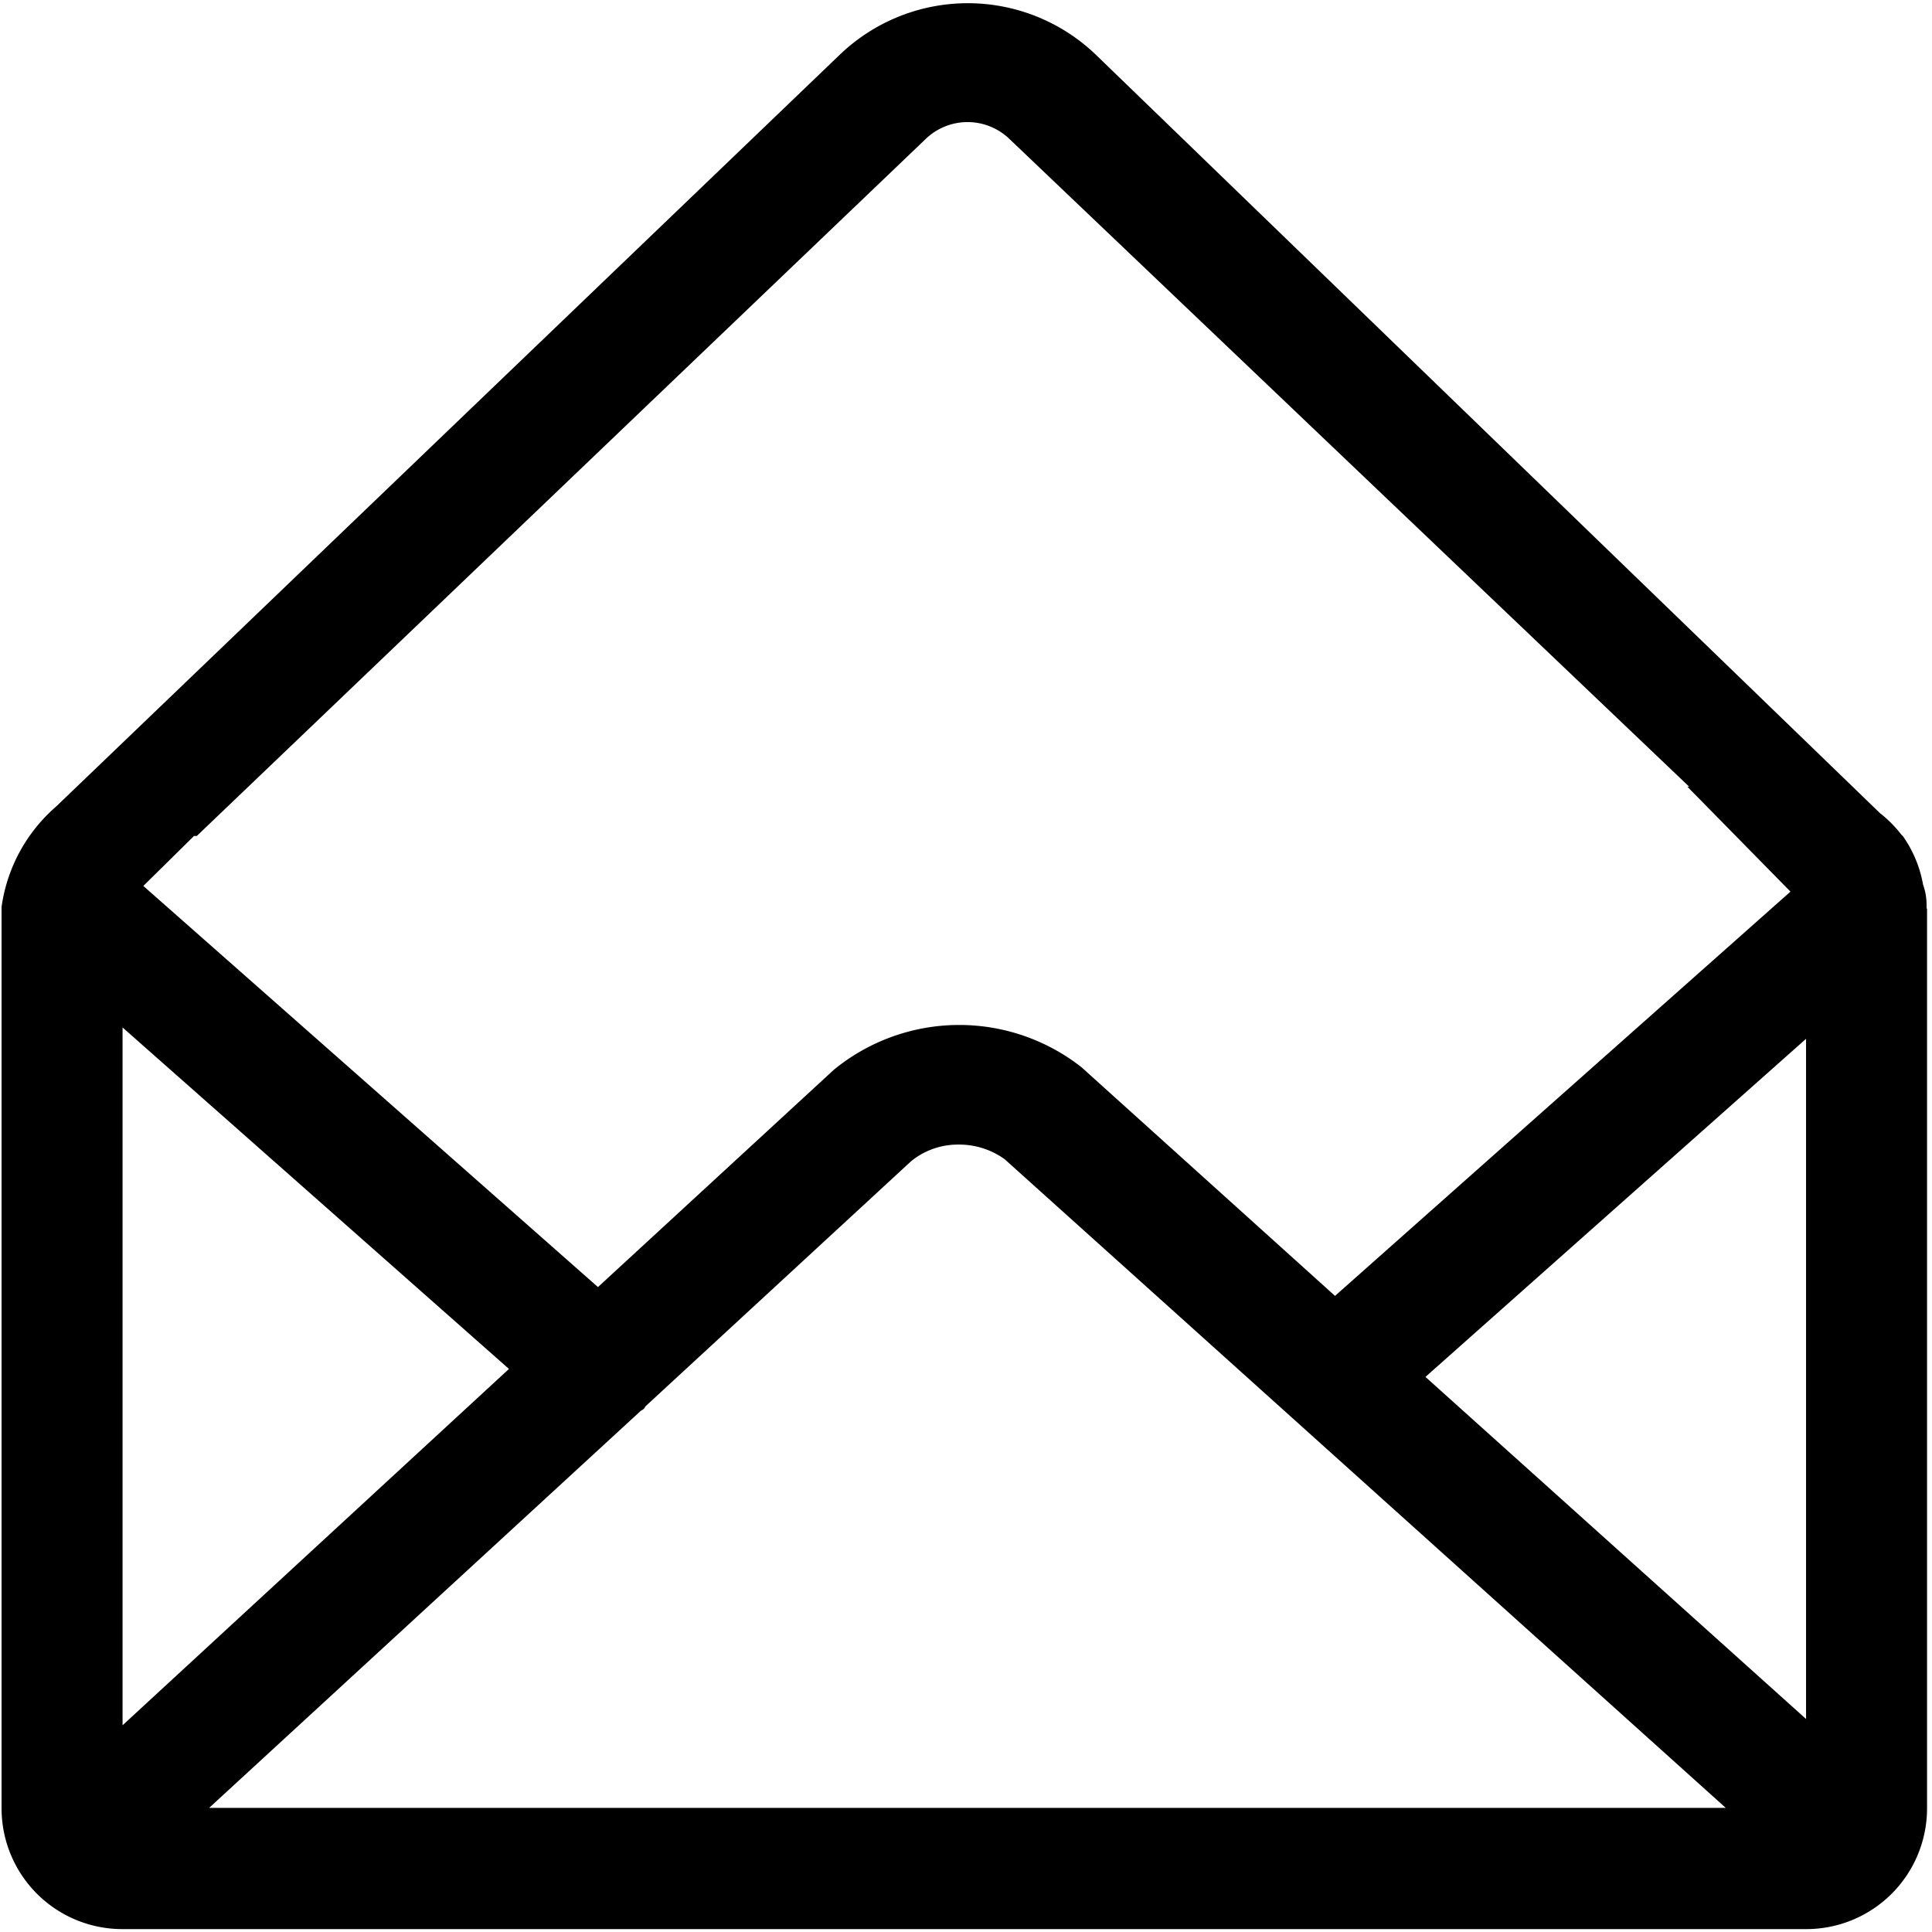 <svg xmlns="http://www.w3.org/2000/svg" viewBox="0 0 16 16" aria-labelledby="title" role="img" class="symbol symbol-envelope-open-o"><title id="title">envelope-open-o icon</title><path class="cls-1" d="M15.955 7.516v-.017a.494.494 0 0 0-.029-.173 1 1 0 0 0-.166-.4l-.014-.014a1 1 0 0 0-.178-.179L9.072.45a1.531 1.531 0 0 0-2.114 0L.463 6.681a1.345 1.345 0 0 0-.45.83v7.465a1 1 0 0 0 1 1h13.946a1 1 0 0 0 1-1V7.529s-.004-.008-.004-.013zm-11.74 3.821l-3.2 2.951V8.509zm1.085.353c.011-.011.026-.015.036-.027l.008-.015 2.2-2.03a.611.611 0 0 1 .387-.139.645.645 0 0 1 .389.121l5.972 5.372H1.732zm6.505-.287l3.152-2.8v5.633zM1.63 6.923l6.033-5.769a.5.5 0 0 1 .7 0l5.626 5.361h-.015l.854.869-3.772 3.348-2.1-1.894a1.639 1.639 0 0 0-2.05.021l-1.954 1.8-3.765-3.322.42-.414z" data-name="Layer 1" role="presentation"/></svg>